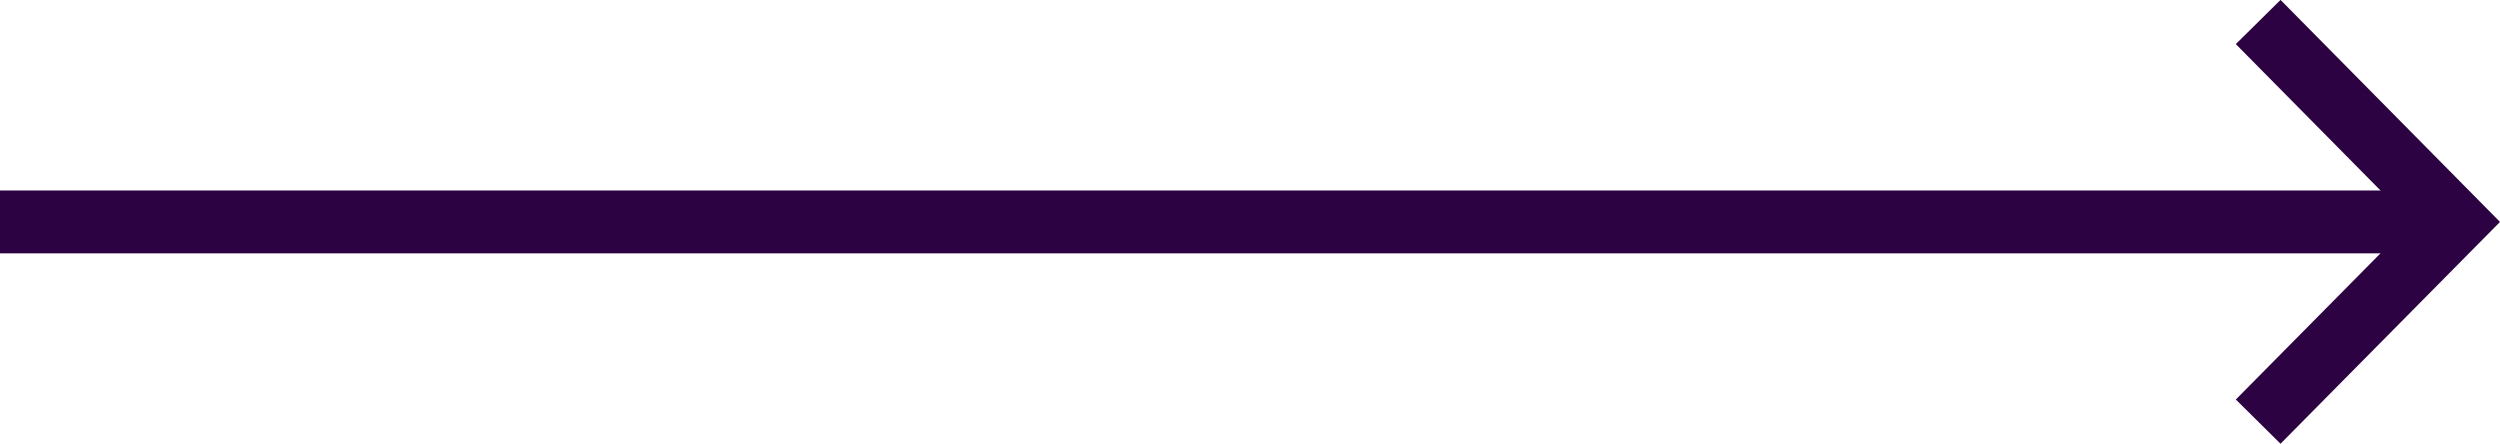 <svg xmlns="http://www.w3.org/2000/svg" viewBox="0 0 119.3 21.18"><defs><style>.cls-1{fill:none;stroke:#2d0242;stroke-miterlimit:10;stroke-width:3px;}</style></defs><g id="Capa_2" data-name="Capa 2"><g id="Diseño"><polyline class="cls-1" points="107.76 20.12 117.19 10.59 107.76 1.05"/><line class="cls-1" y1="10.59" x2="117.71" y2="10.59"/></g></g></svg>